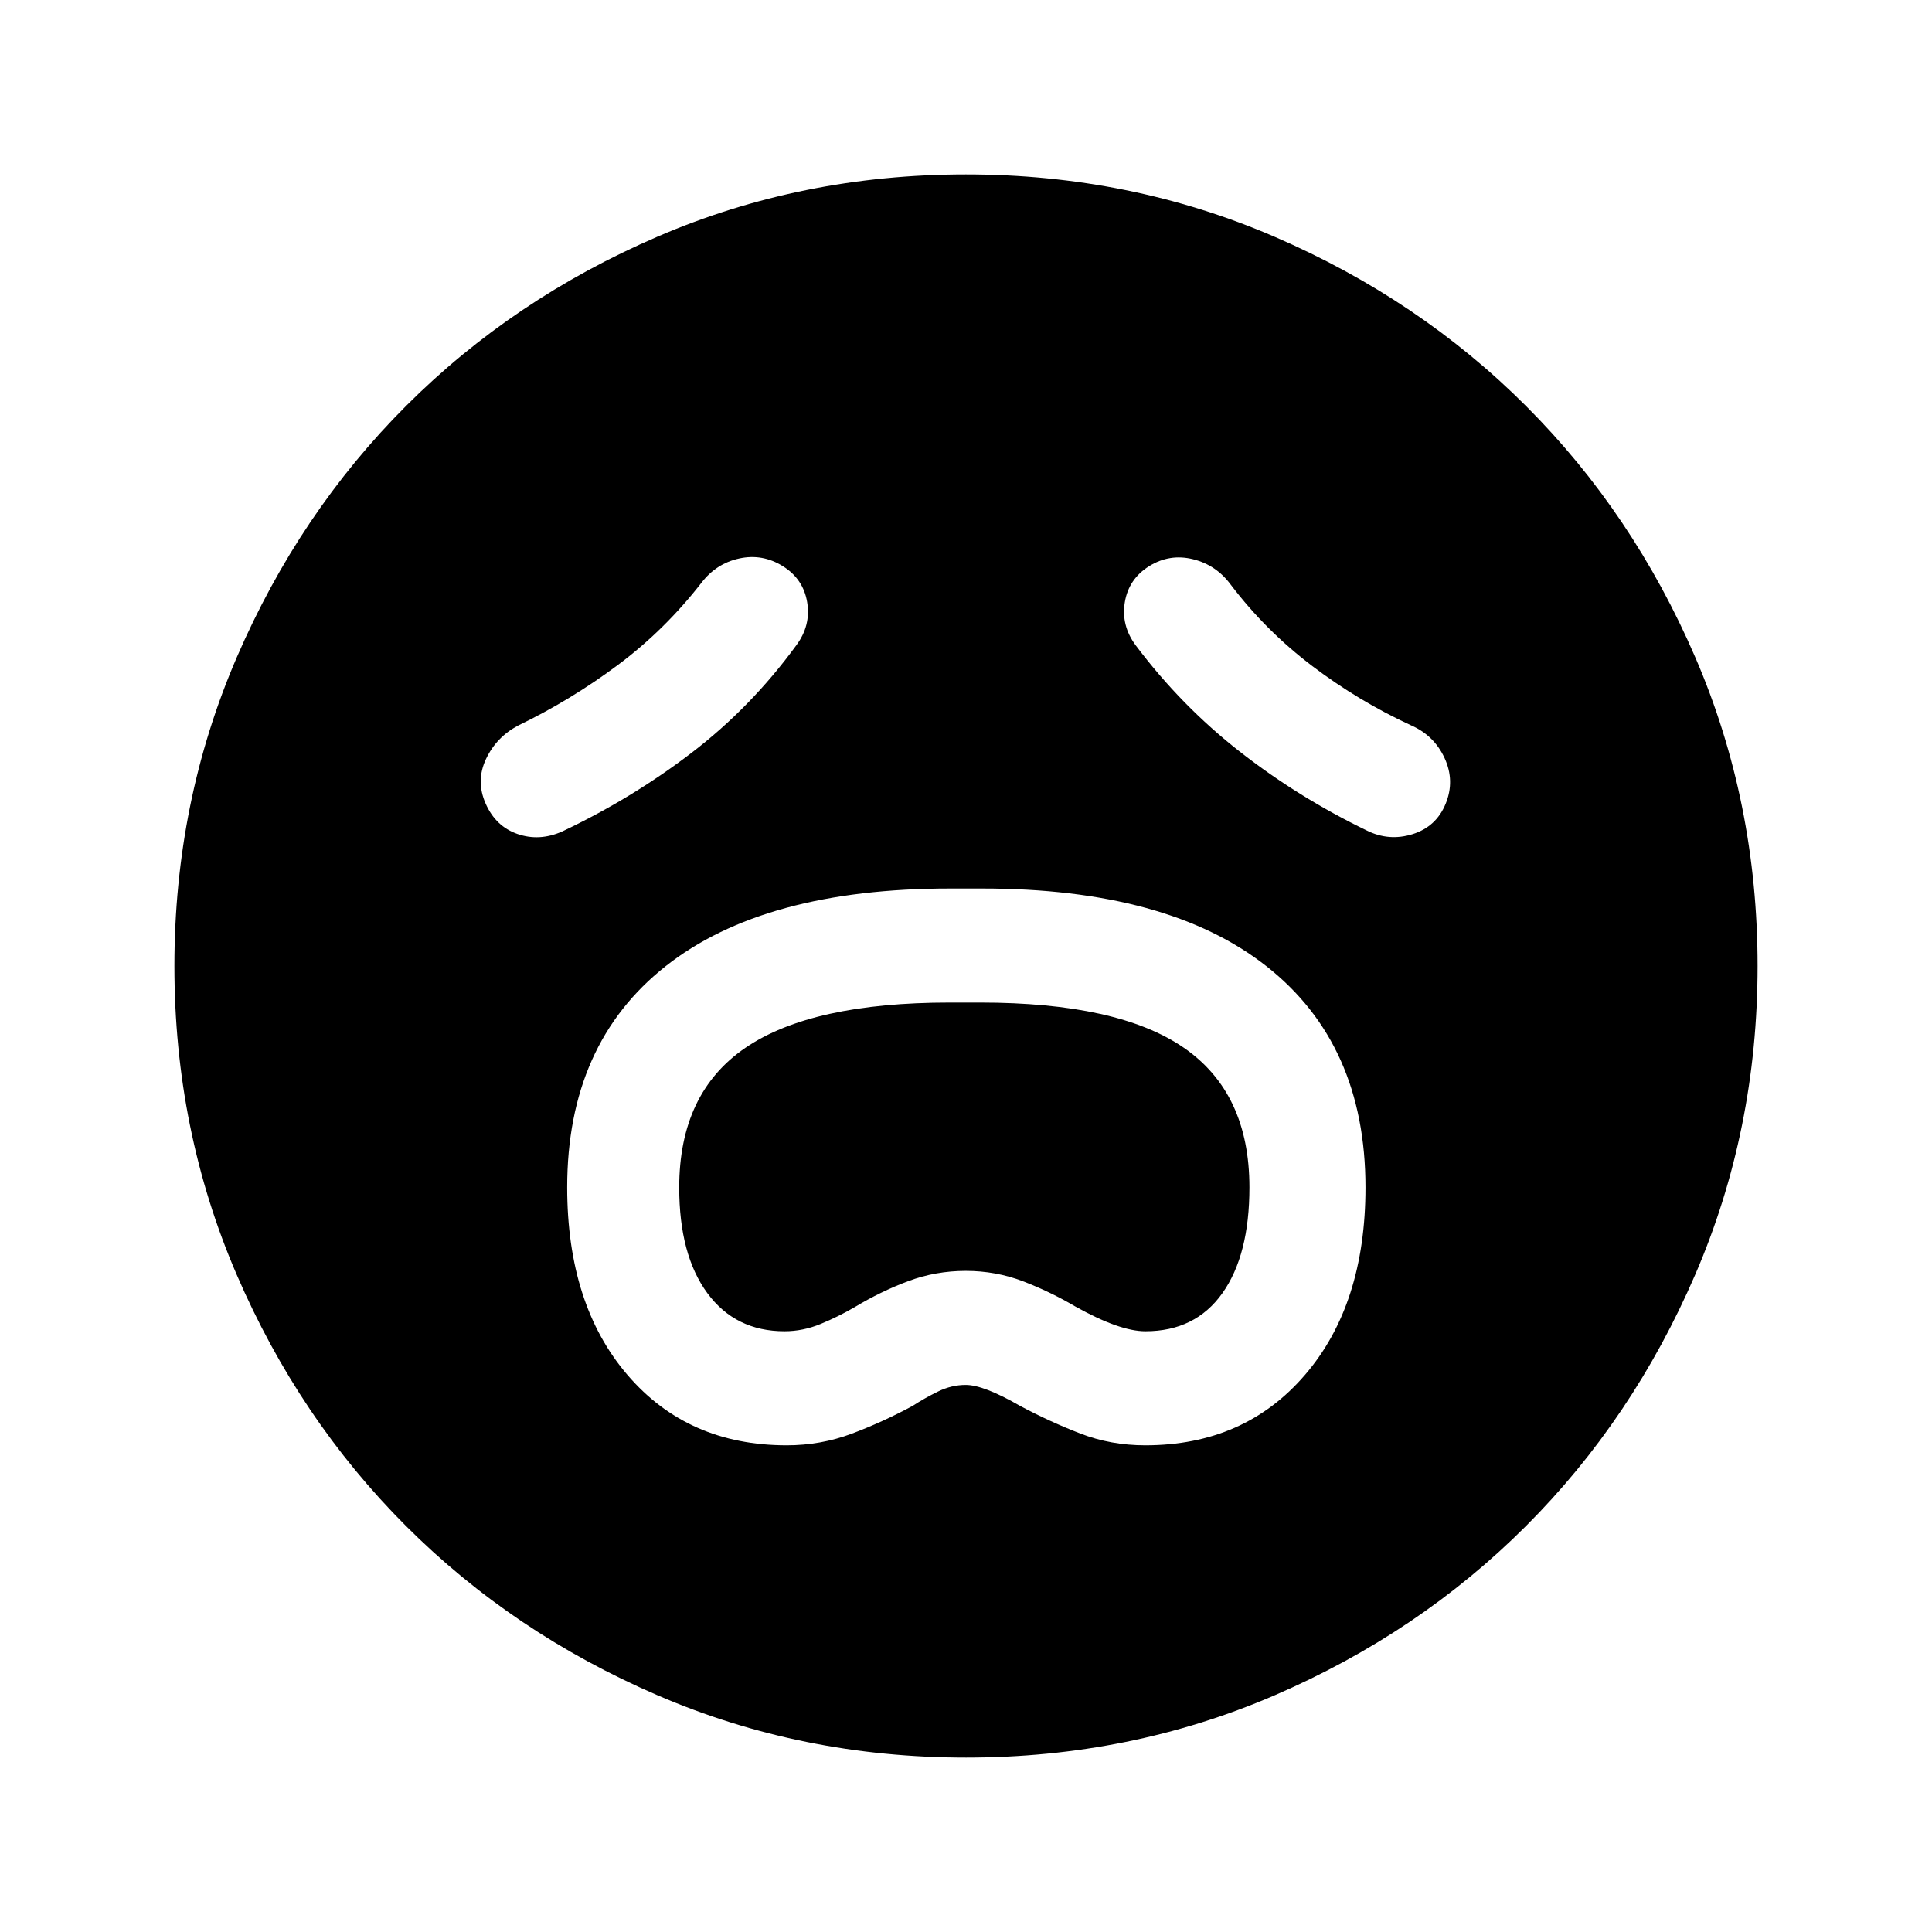 <svg xmlns="http://www.w3.org/2000/svg" height="40" viewBox="0 96 960 960" width="40"><path d="M390.911 814.167q16.912 0 32.25-5.75 15.339-5.75 30.172-13.75 6.167-4 12.834-7.25 6.666-3.25 13.7-3.25 8.966 0 27.148 10.5 14.662 7.8 29.787 13.65 15.125 5.85 32.267 5.85 49.293 0 79.362-34.973 30.069-34.972 30.069-93.148 0-71.179-49.113-109.863Q580.273 537.5 488 537.5h-15.904q-92.445 0-141.354 38.607-48.909 38.607-48.909 109.881 0 58.315 29.972 93.247t79.106 34.932Zm-1.084-56.667q-24.427 0-38.377-18.986-13.95-18.985-13.95-52.453 0-46.968 32.917-69.431 32.916-22.463 101.501-22.463h15.129q68.584 0 101.185 22.447t32.601 69.382q0 33.671-13.44 52.587-13.44 18.917-38.253 18.917-12.807 0-34.807-12.3-12.5-7.367-26-12.533-13.5-5.167-28.445-5.167t-28.583 5.093q-13.638 5.092-26.638 12.933-8 4.668-16.84 8.321-8.84 3.653-18 3.653Zm5.84-340.833q7.333-9.834 5.416-21.417-1.916-11.583-12.083-17.917-10.167-6.333-21.667-3.833-11.5 2.5-18.897 12.216-18.269 23.451-41.519 40.784t-49.417 30q-10.833 5.707-16 16.625t-.167 22.23q5 11.312 15.843 15.062t22.157-1.25q34.624-16.409 64.229-39.038 29.605-22.629 52.105-53.462Zm168.666 0q22.561 30 51.637 52.75t63.165 39.25q11.032 5.5 22.782 1.812 11.75-3.687 16.416-15.083 4.667-11.396-.5-22.646-5.166-11.25-16.5-16.25-26.18-12.058-49.218-29.513-23.038-17.455-40.448-40.32-7.25-9.932-18.875-12.799Q581.167 371 571 377.333q-10.167 6.334-12.083 17.917-1.917 11.583 5.416 21.417Zm-84.29 552.666q-81.616 0-153.446-31.008-71.829-31.009-124.963-84.167t-84.051-124.869q-30.916-71.711-30.916-153.246 0-81.616 31.008-153.446 31.009-71.829 84.167-124.963t124.869-84.051q71.712-30.916 153.246-30.916 81.616 0 153.446 31.008 71.829 31.009 124.963 84.167t84.051 124.869q30.916 71.712 30.916 153.246 0 81.616-31.008 153.446-31.009 71.829-84.167 124.963t-124.869 84.051q-71.712 30.916-153.246 30.916Z"/></svg>